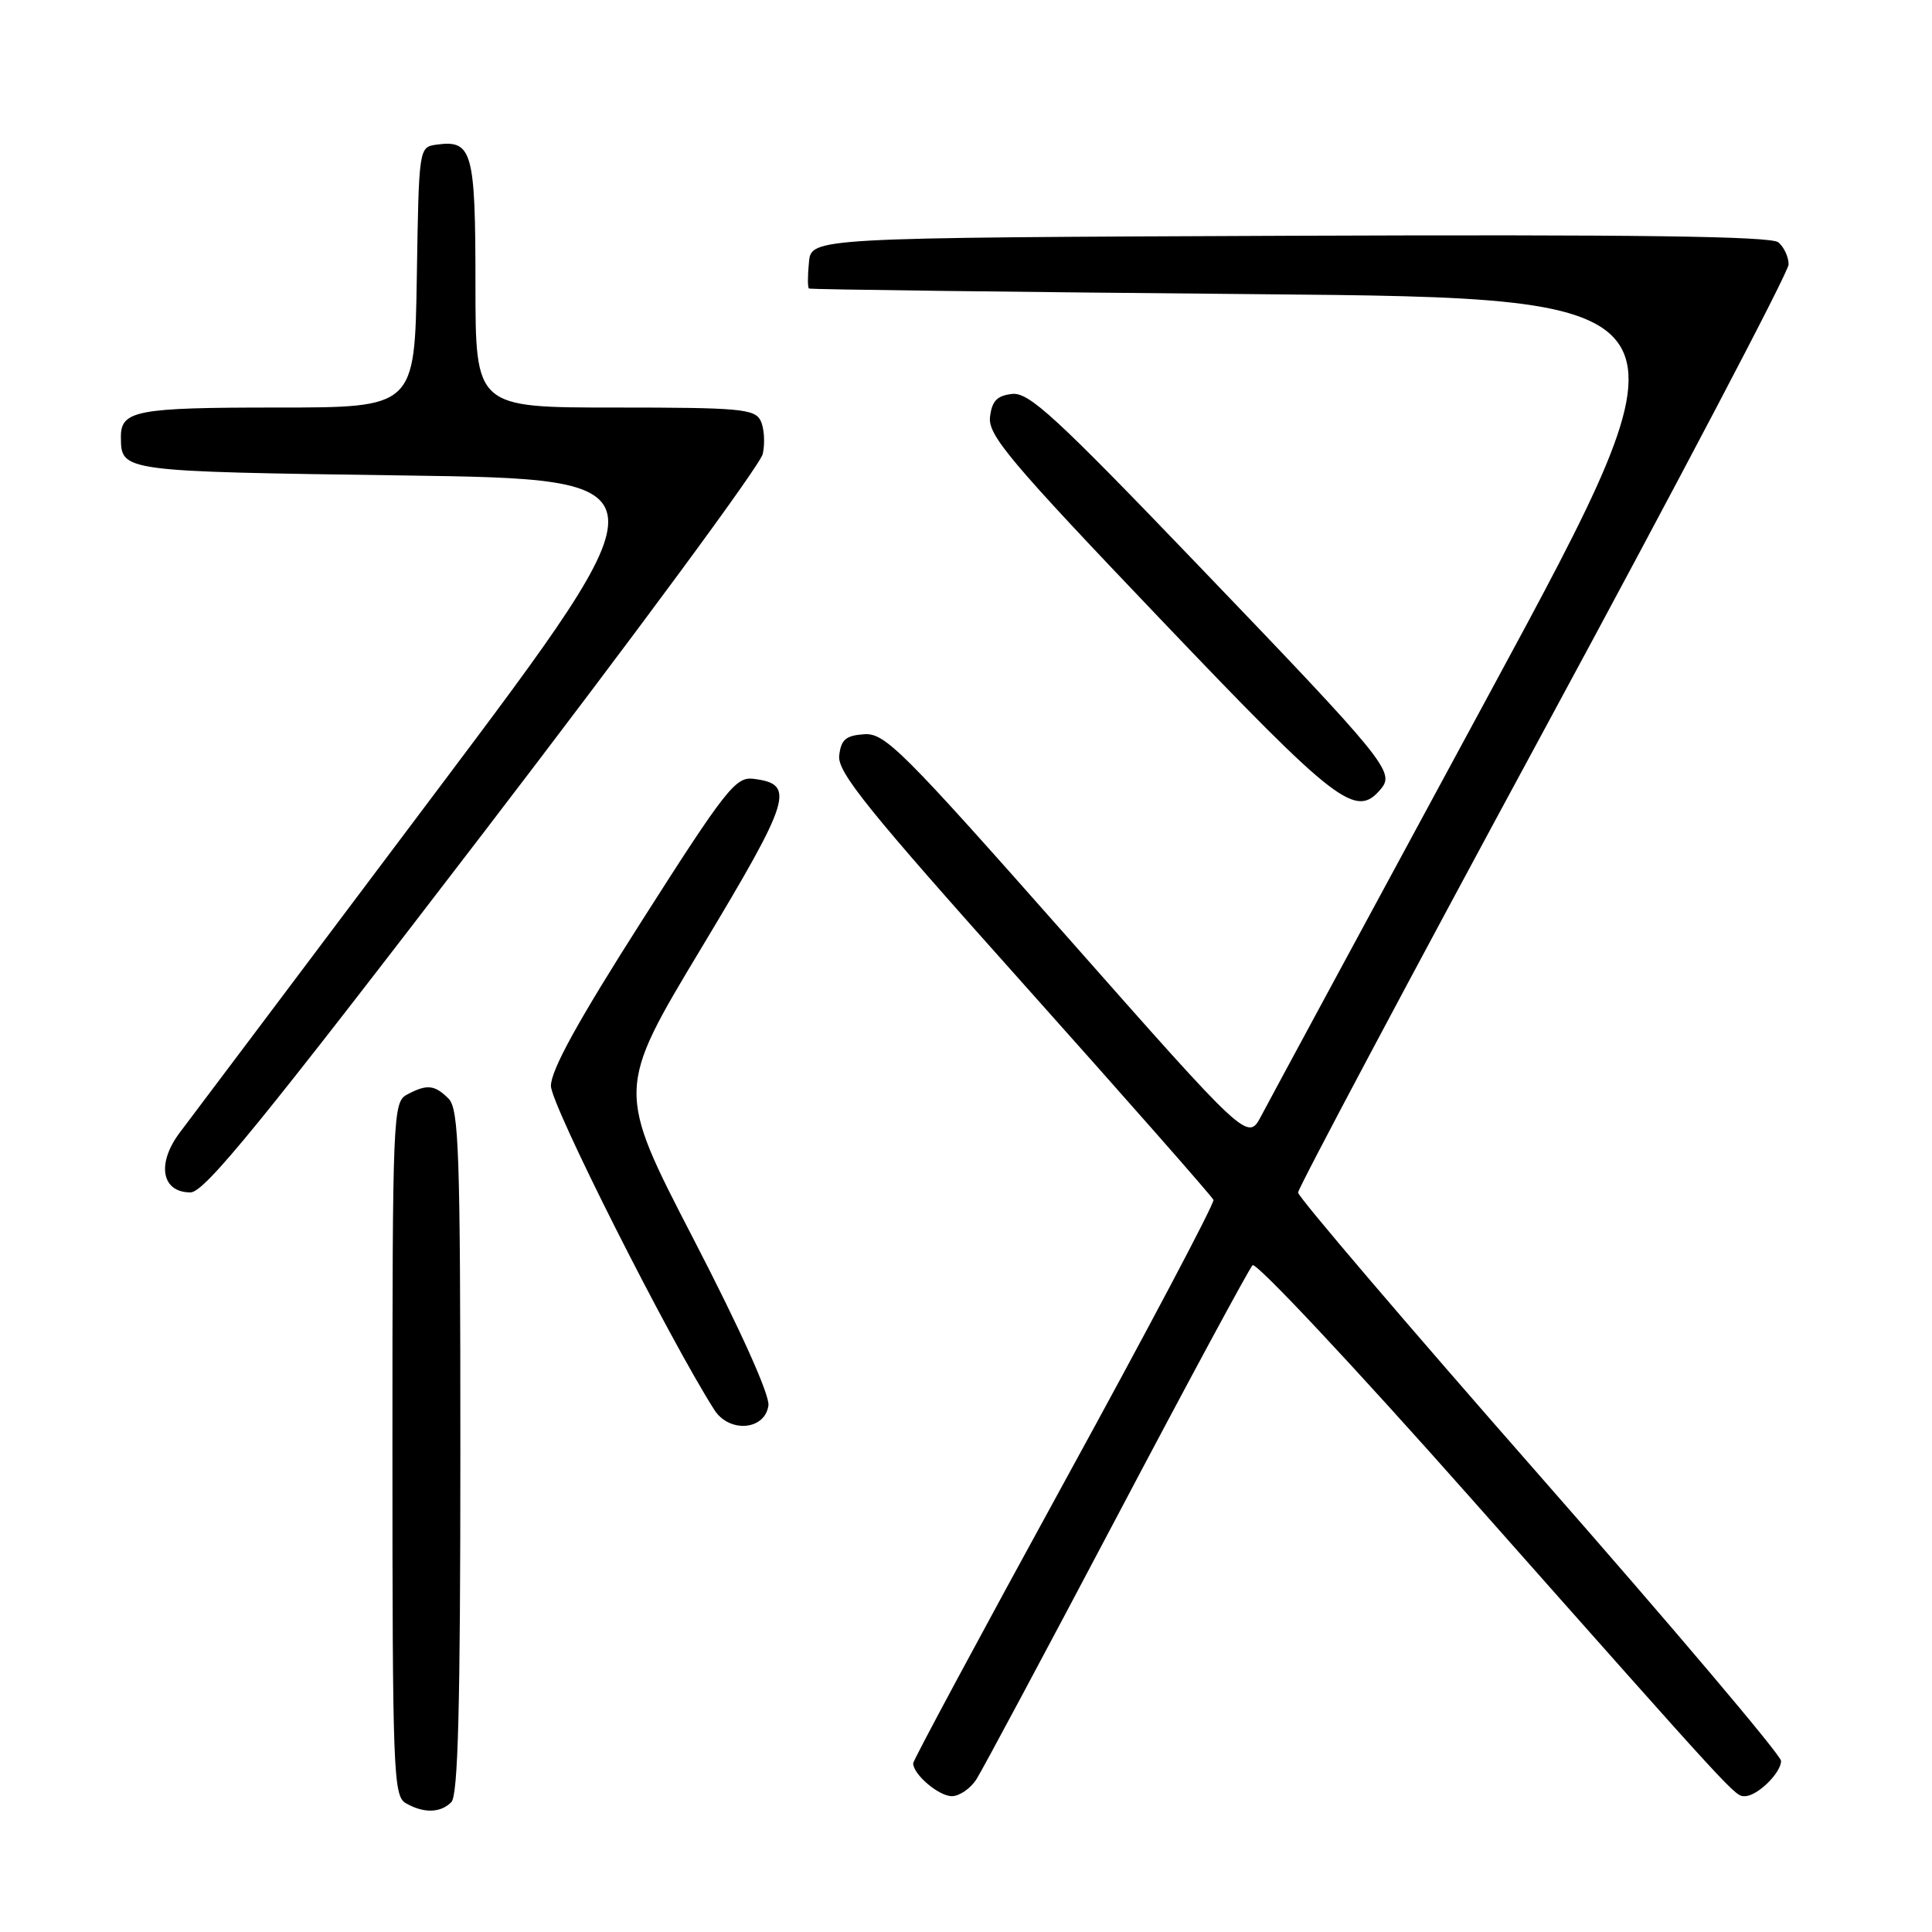 <?xml version="1.0" encoding="UTF-8" standalone="no"?>
<!DOCTYPE svg PUBLIC "-//W3C//DTD SVG 1.1//EN" "http://www.w3.org/Graphics/SVG/1.1/DTD/svg11.dtd" >
<svg xmlns="http://www.w3.org/2000/svg" xmlns:xlink="http://www.w3.org/1999/xlink" version="1.1" viewBox="0 0 256 256">
 <g >
 <path fill="currentColor"
d=" M 59.80 238.80 C 60.70 237.90 61.00 226.22 61.00 192.37 C 61.00 152.59 60.81 146.95 59.43 145.57 C 57.59 143.73 56.56 143.63 53.93 145.04 C 52.07 146.04 52.00 147.61 52.00 191.99 C 52.00 234.66 52.12 237.97 53.75 238.92 C 56.11 240.29 58.35 240.25 59.80 238.80 Z  M 129.39 235.75 C 130.18 234.51 138.54 218.88 147.98 201.00 C 157.41 183.12 165.51 168.12 165.97 167.65 C 166.42 167.18 179.50 181.13 195.02 198.65 C 230.61 238.81 229.86 238.00 231.21 238.00 C 232.85 238.00 236.00 234.92 236.00 233.33 C 236.00 232.58 221.60 215.57 204.00 195.52 C 186.40 175.47 172.00 158.59 172.00 158.02 C 172.00 157.45 186.62 129.95 204.50 96.91 C 222.38 63.87 237.00 36.03 237.00 35.04 C 237.00 34.05 236.39 32.74 235.64 32.11 C 234.65 31.30 216.88 31.06 170.89 31.24 C 107.50 31.50 107.50 31.50 107.19 34.75 C 107.01 36.54 107.01 38.10 107.19 38.23 C 107.36 38.36 134.10 38.69 166.60 38.98 C 225.70 39.50 225.70 39.50 197.30 92.00 C 181.67 120.88 168.09 146.01 167.12 147.86 C 165.34 151.23 165.34 151.23 141.42 124.15 C 119.47 99.31 117.25 97.10 114.50 97.29 C 112.07 97.46 111.44 98.00 111.20 100.12 C 110.94 102.31 114.98 107.31 135.70 130.48 C 149.34 145.74 160.63 158.57 160.79 158.99 C 160.96 159.42 152.07 176.23 141.04 196.35 C 130.02 216.47 121.00 233.25 121.00 233.64 C 121.00 235.12 124.39 238.00 126.13 238.00 C 127.13 238.00 128.60 236.99 129.39 235.75 Z  M 101.82 186.24 C 102.02 184.87 98.14 176.25 91.90 164.19 C 81.65 144.38 81.65 144.38 92.98 125.54 C 104.91 105.69 105.45 103.88 99.77 103.19 C 97.48 102.92 96.07 104.71 85.12 121.90 C 76.58 135.29 73.00 141.79 73.00 143.89 C 73.00 146.39 88.60 177.31 94.65 186.81 C 96.63 189.91 101.35 189.53 101.82 186.24 Z  M 64.02 110.40 C 84.08 84.22 100.76 61.61 101.07 60.15 C 101.39 58.69 101.26 56.71 100.79 55.75 C 100.02 54.18 98.06 54.00 81.46 54.00 C 63.00 54.00 63.00 54.00 63.00 37.62 C 63.00 20.00 62.58 18.50 57.81 19.17 C 55.51 19.50 55.50 19.59 55.23 36.75 C 54.95 54.00 54.95 54.00 36.68 54.00 C 18.03 54.00 15.98 54.39 16.02 57.95 C 16.06 62.49 15.96 62.47 53.41 63.00 C 88.90 63.50 88.90 63.50 57.70 105.02 C 40.54 127.86 25.31 148.11 23.86 150.02 C 20.72 154.16 21.38 158.00 25.24 158.00 C 27.10 158.00 34.55 148.86 64.02 110.40 Z  M 183.00 104.51 C 184.84 102.29 183.59 100.75 158.84 74.97 C 139.84 55.17 136.33 51.94 134.10 52.20 C 132.10 52.43 131.43 53.13 131.18 55.27 C 130.91 57.67 133.83 61.15 153.68 81.95 C 177.30 106.71 179.66 108.53 183.00 104.51 Z "/>
</g>
</svg>